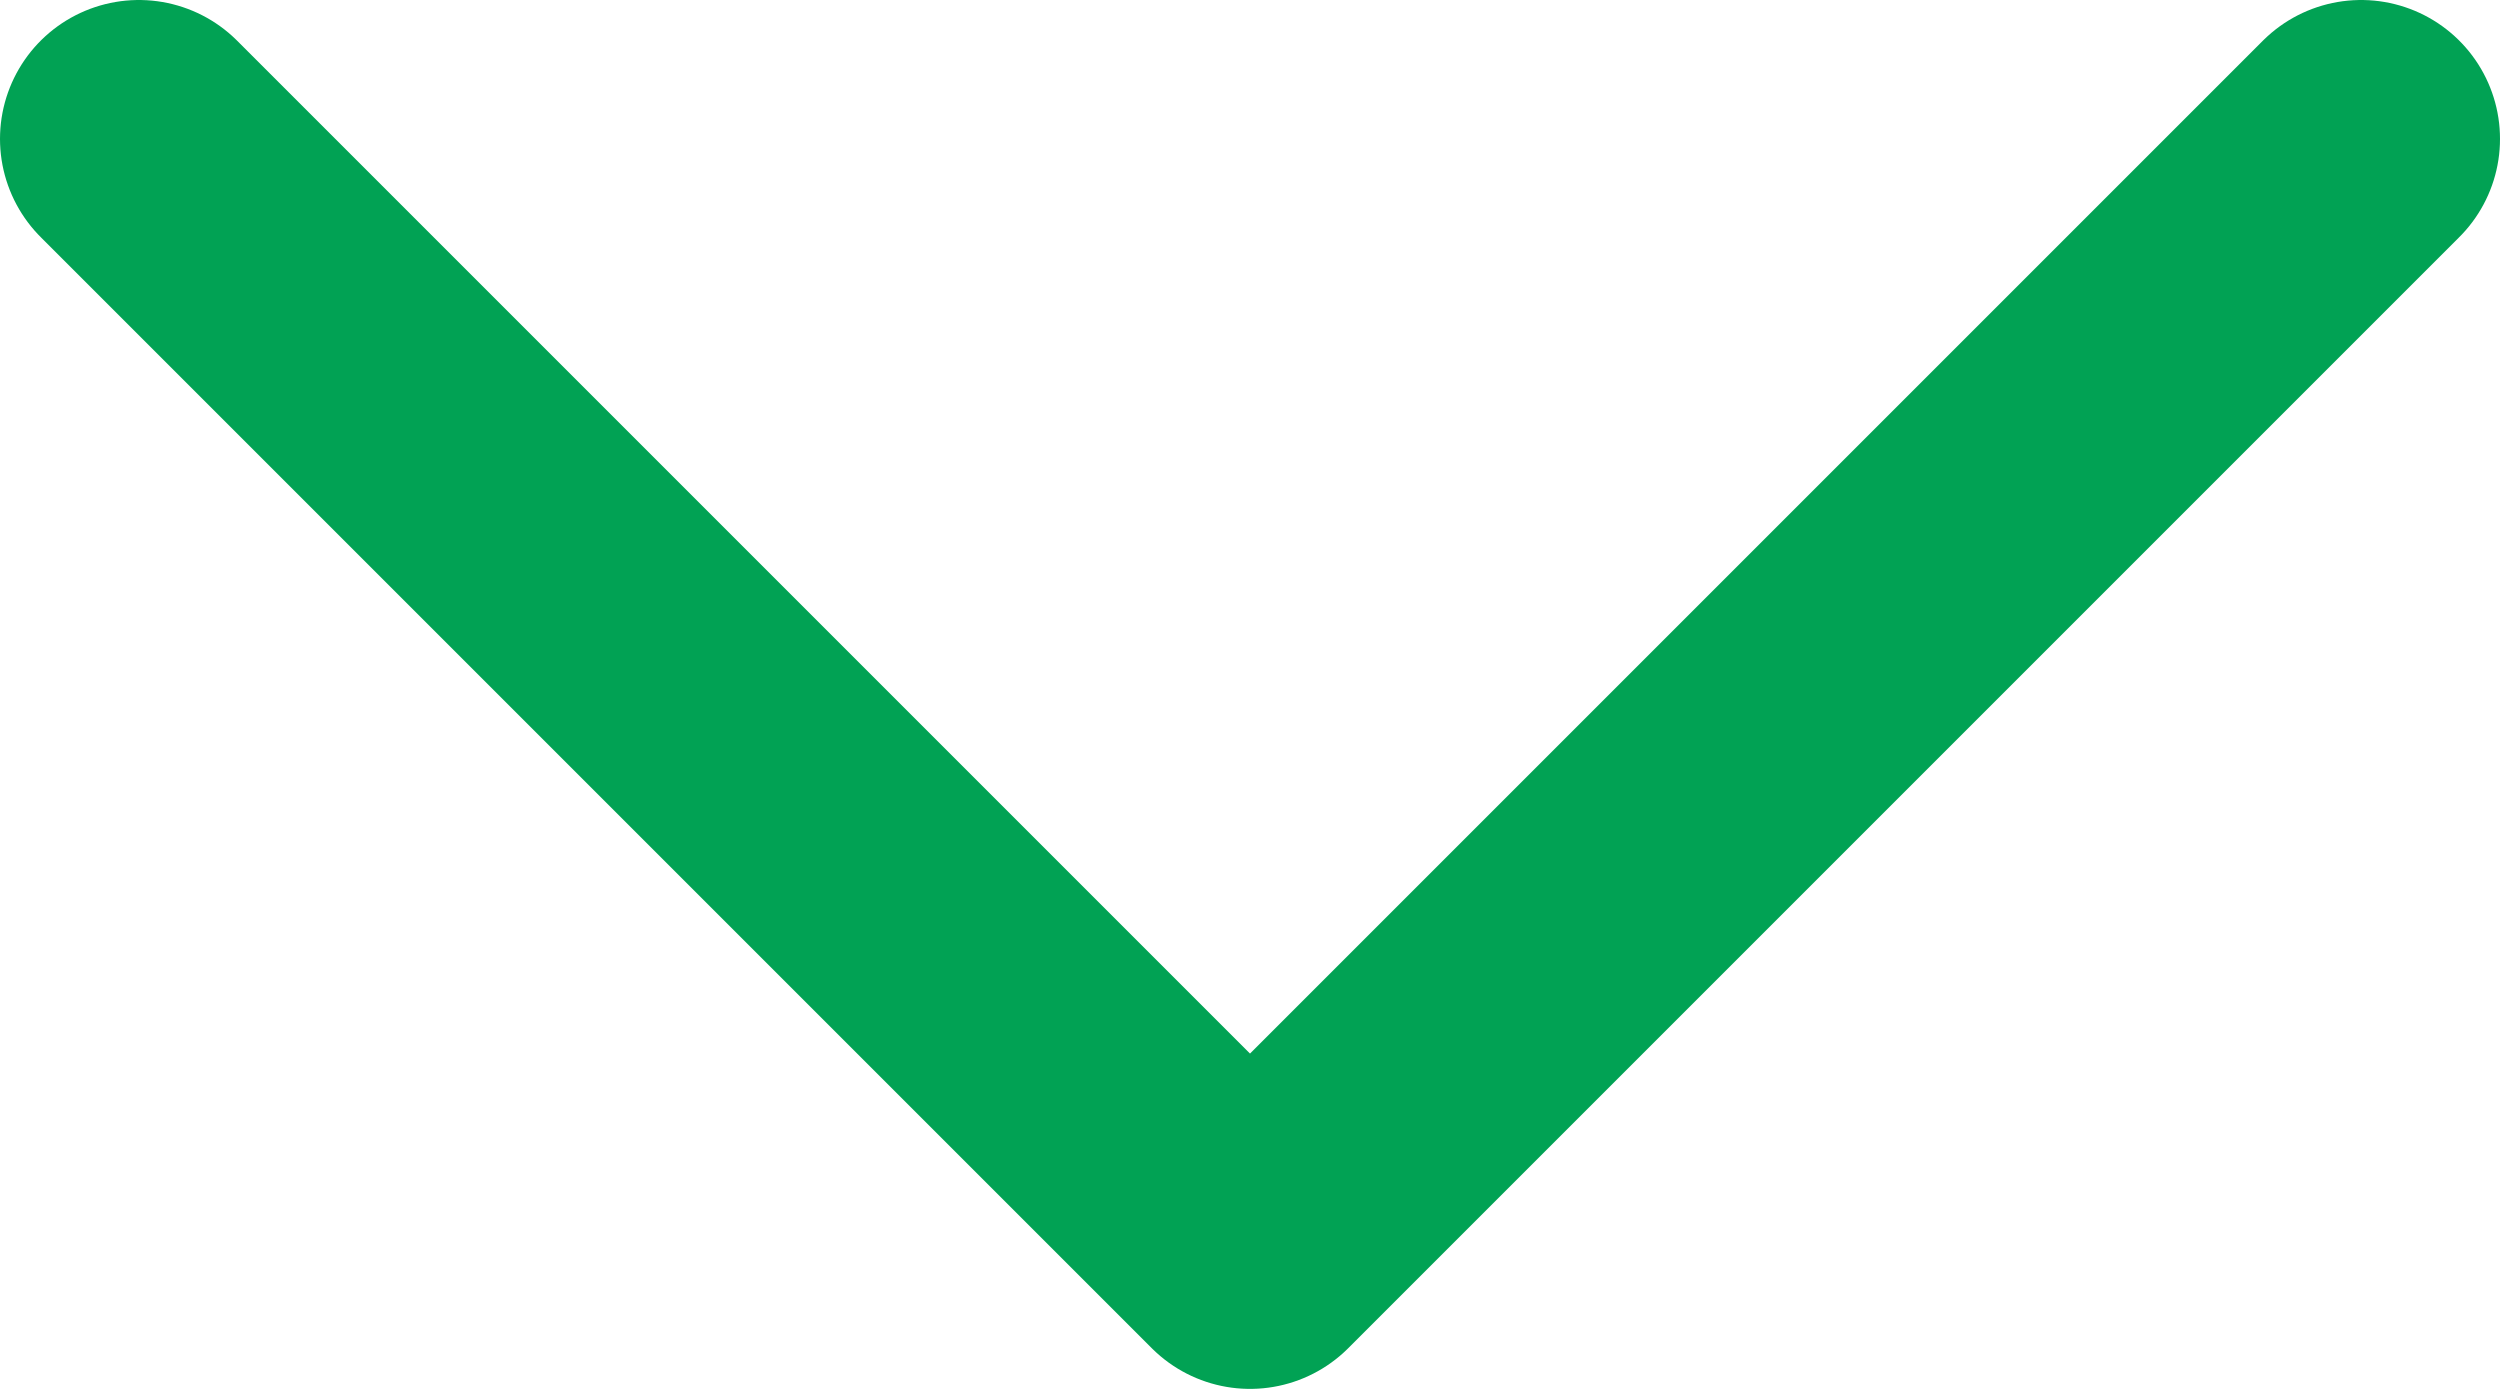 <svg width="18" height="10" viewBox="0 0 18 10" fill="none" xmlns="http://www.w3.org/2000/svg">
<path d="M1 1L9 9L17 1" stroke="#01A254" stroke-width="2" stroke-linecap="round" stroke-linejoin="round"/>
</svg>
